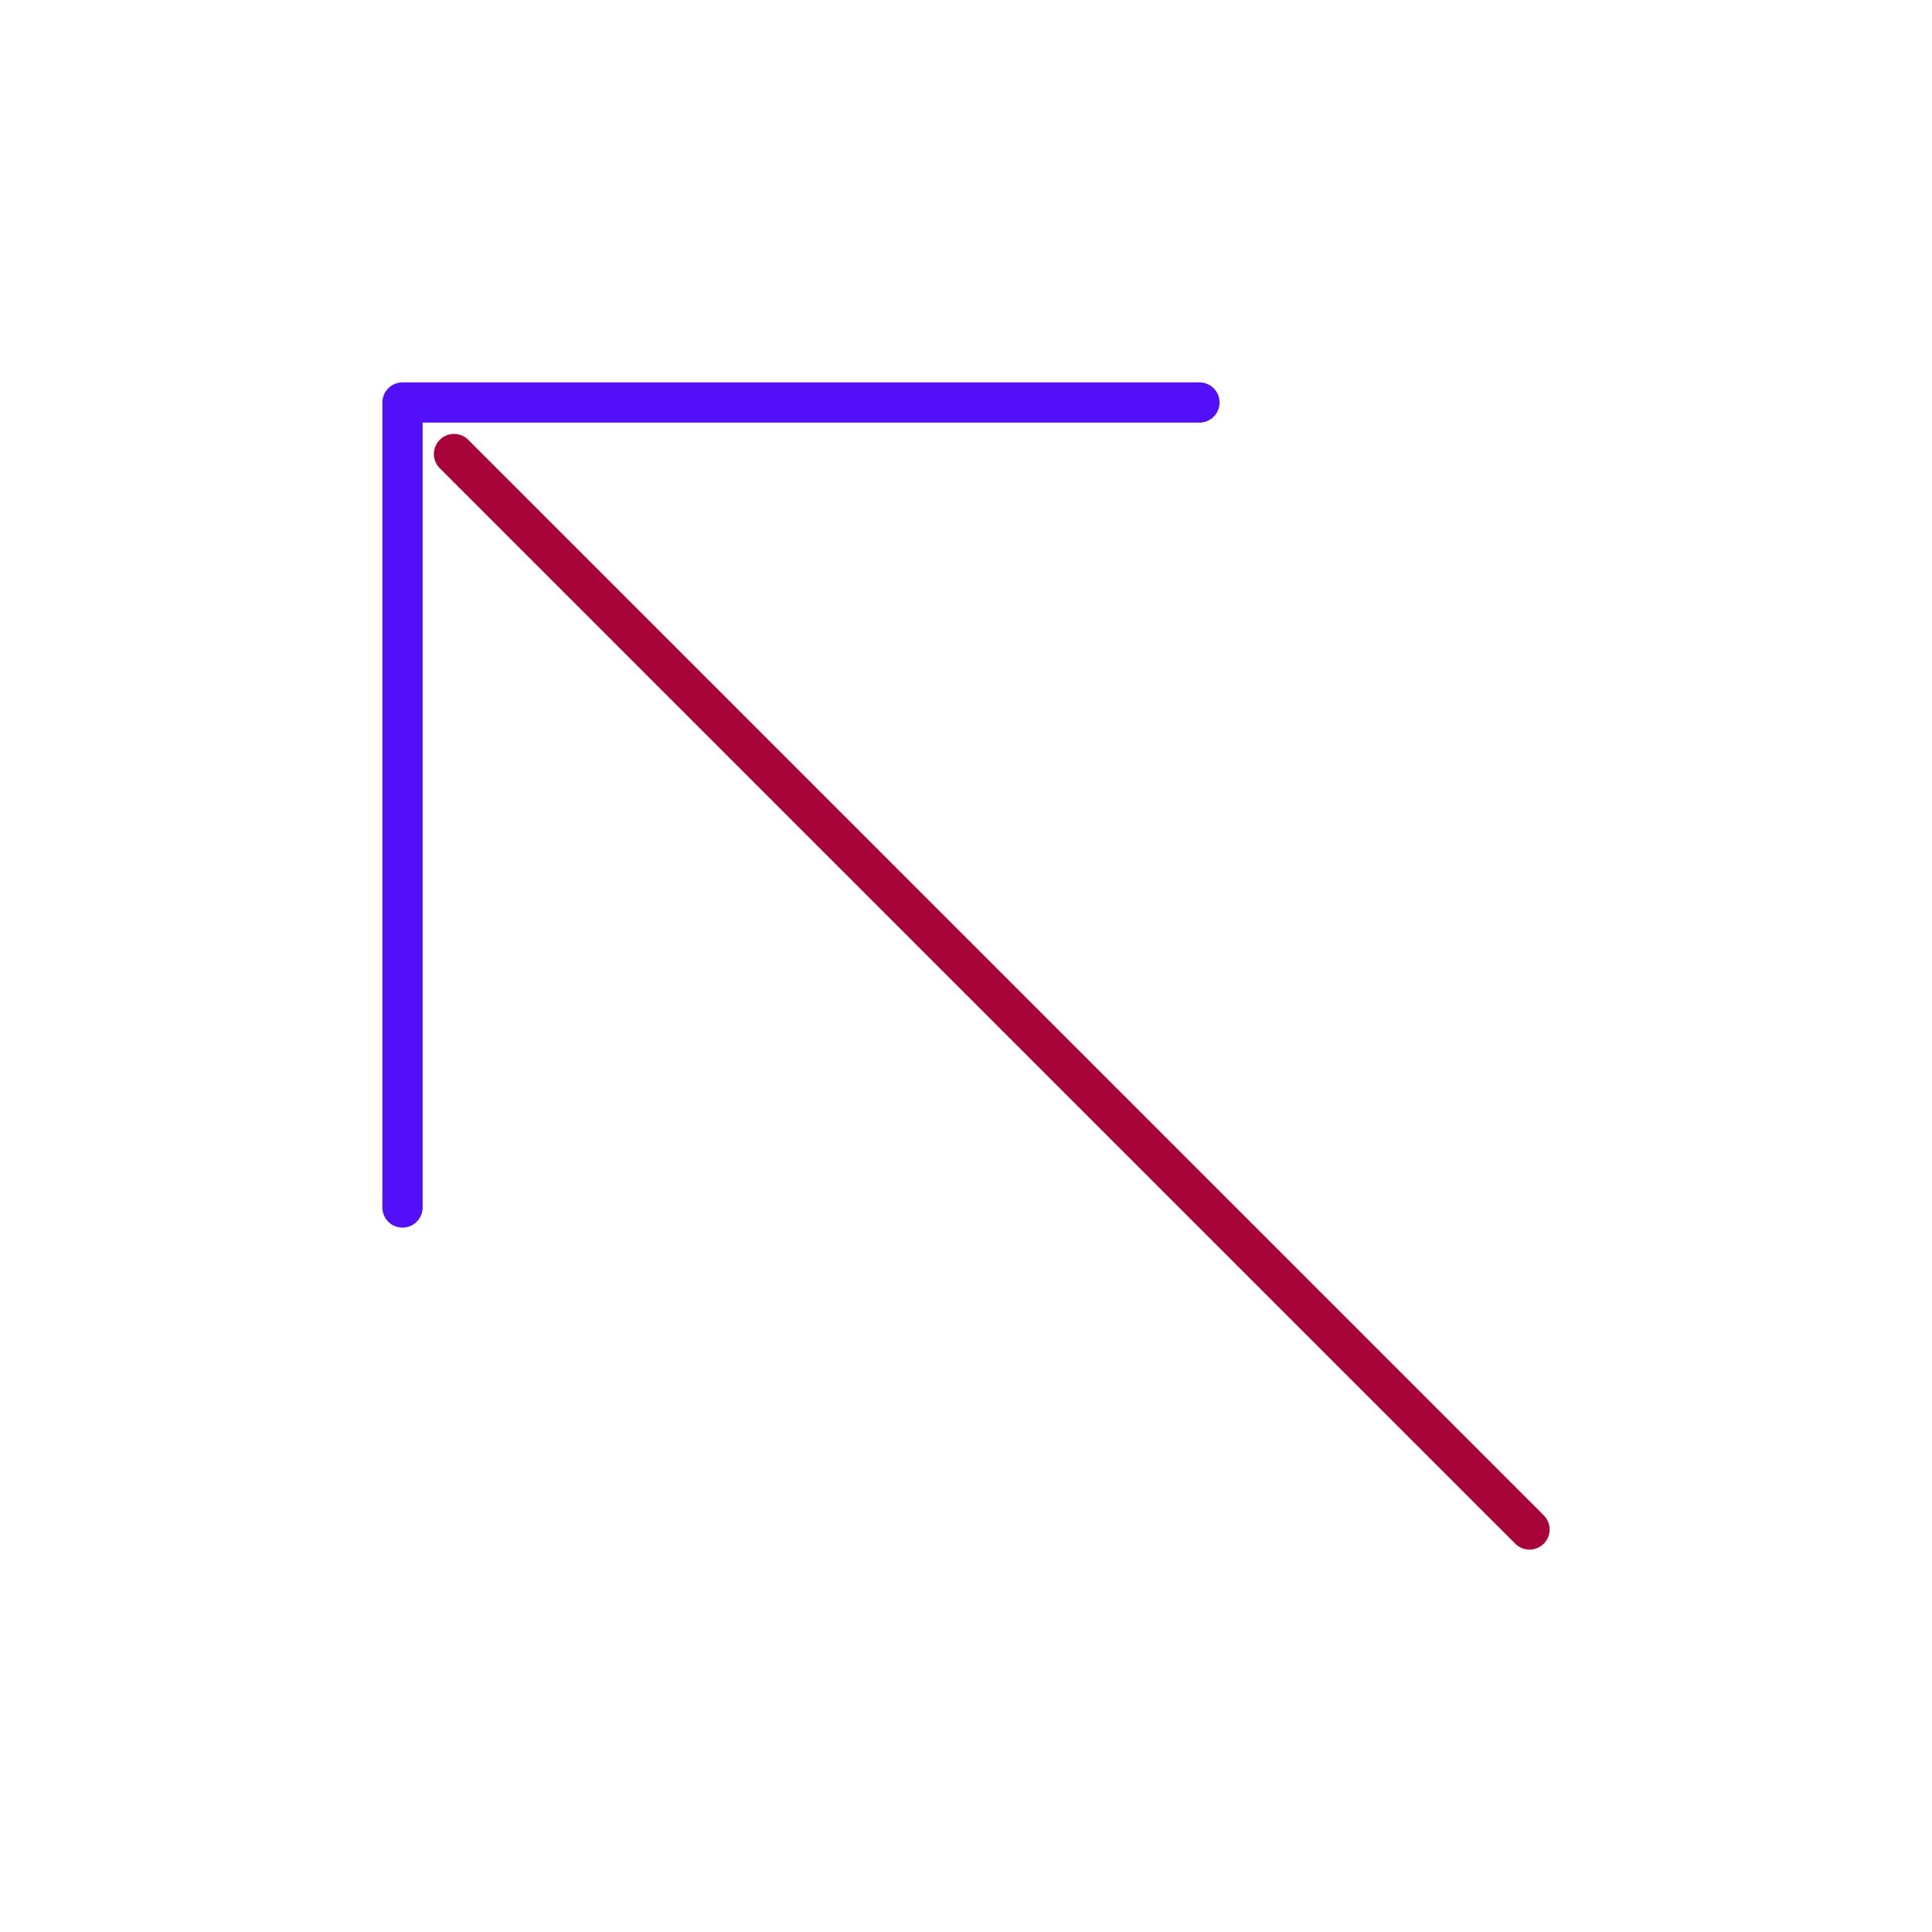 <svg id="up-left" data-name="Line Color" xmlns="http://www.w3.org/2000/svg" viewBox="0 0 24 24" class="icon line-color" width="32" height="32"><line id="secondary" x1="5.64" y1="5.64" x2="19" y2="19" style="fill: none; stroke: rgb(168, 4, 57); stroke-linecap: round; stroke-linejoin: round; stroke-width: 0.5;"></line><polyline id="primary" points="5 15 5 5 14.9 5" style="fill: none; stroke: rgb(83, 16, 248); stroke-linecap: round; stroke-linejoin: round; stroke-width: 0.5;"></polyline></svg>